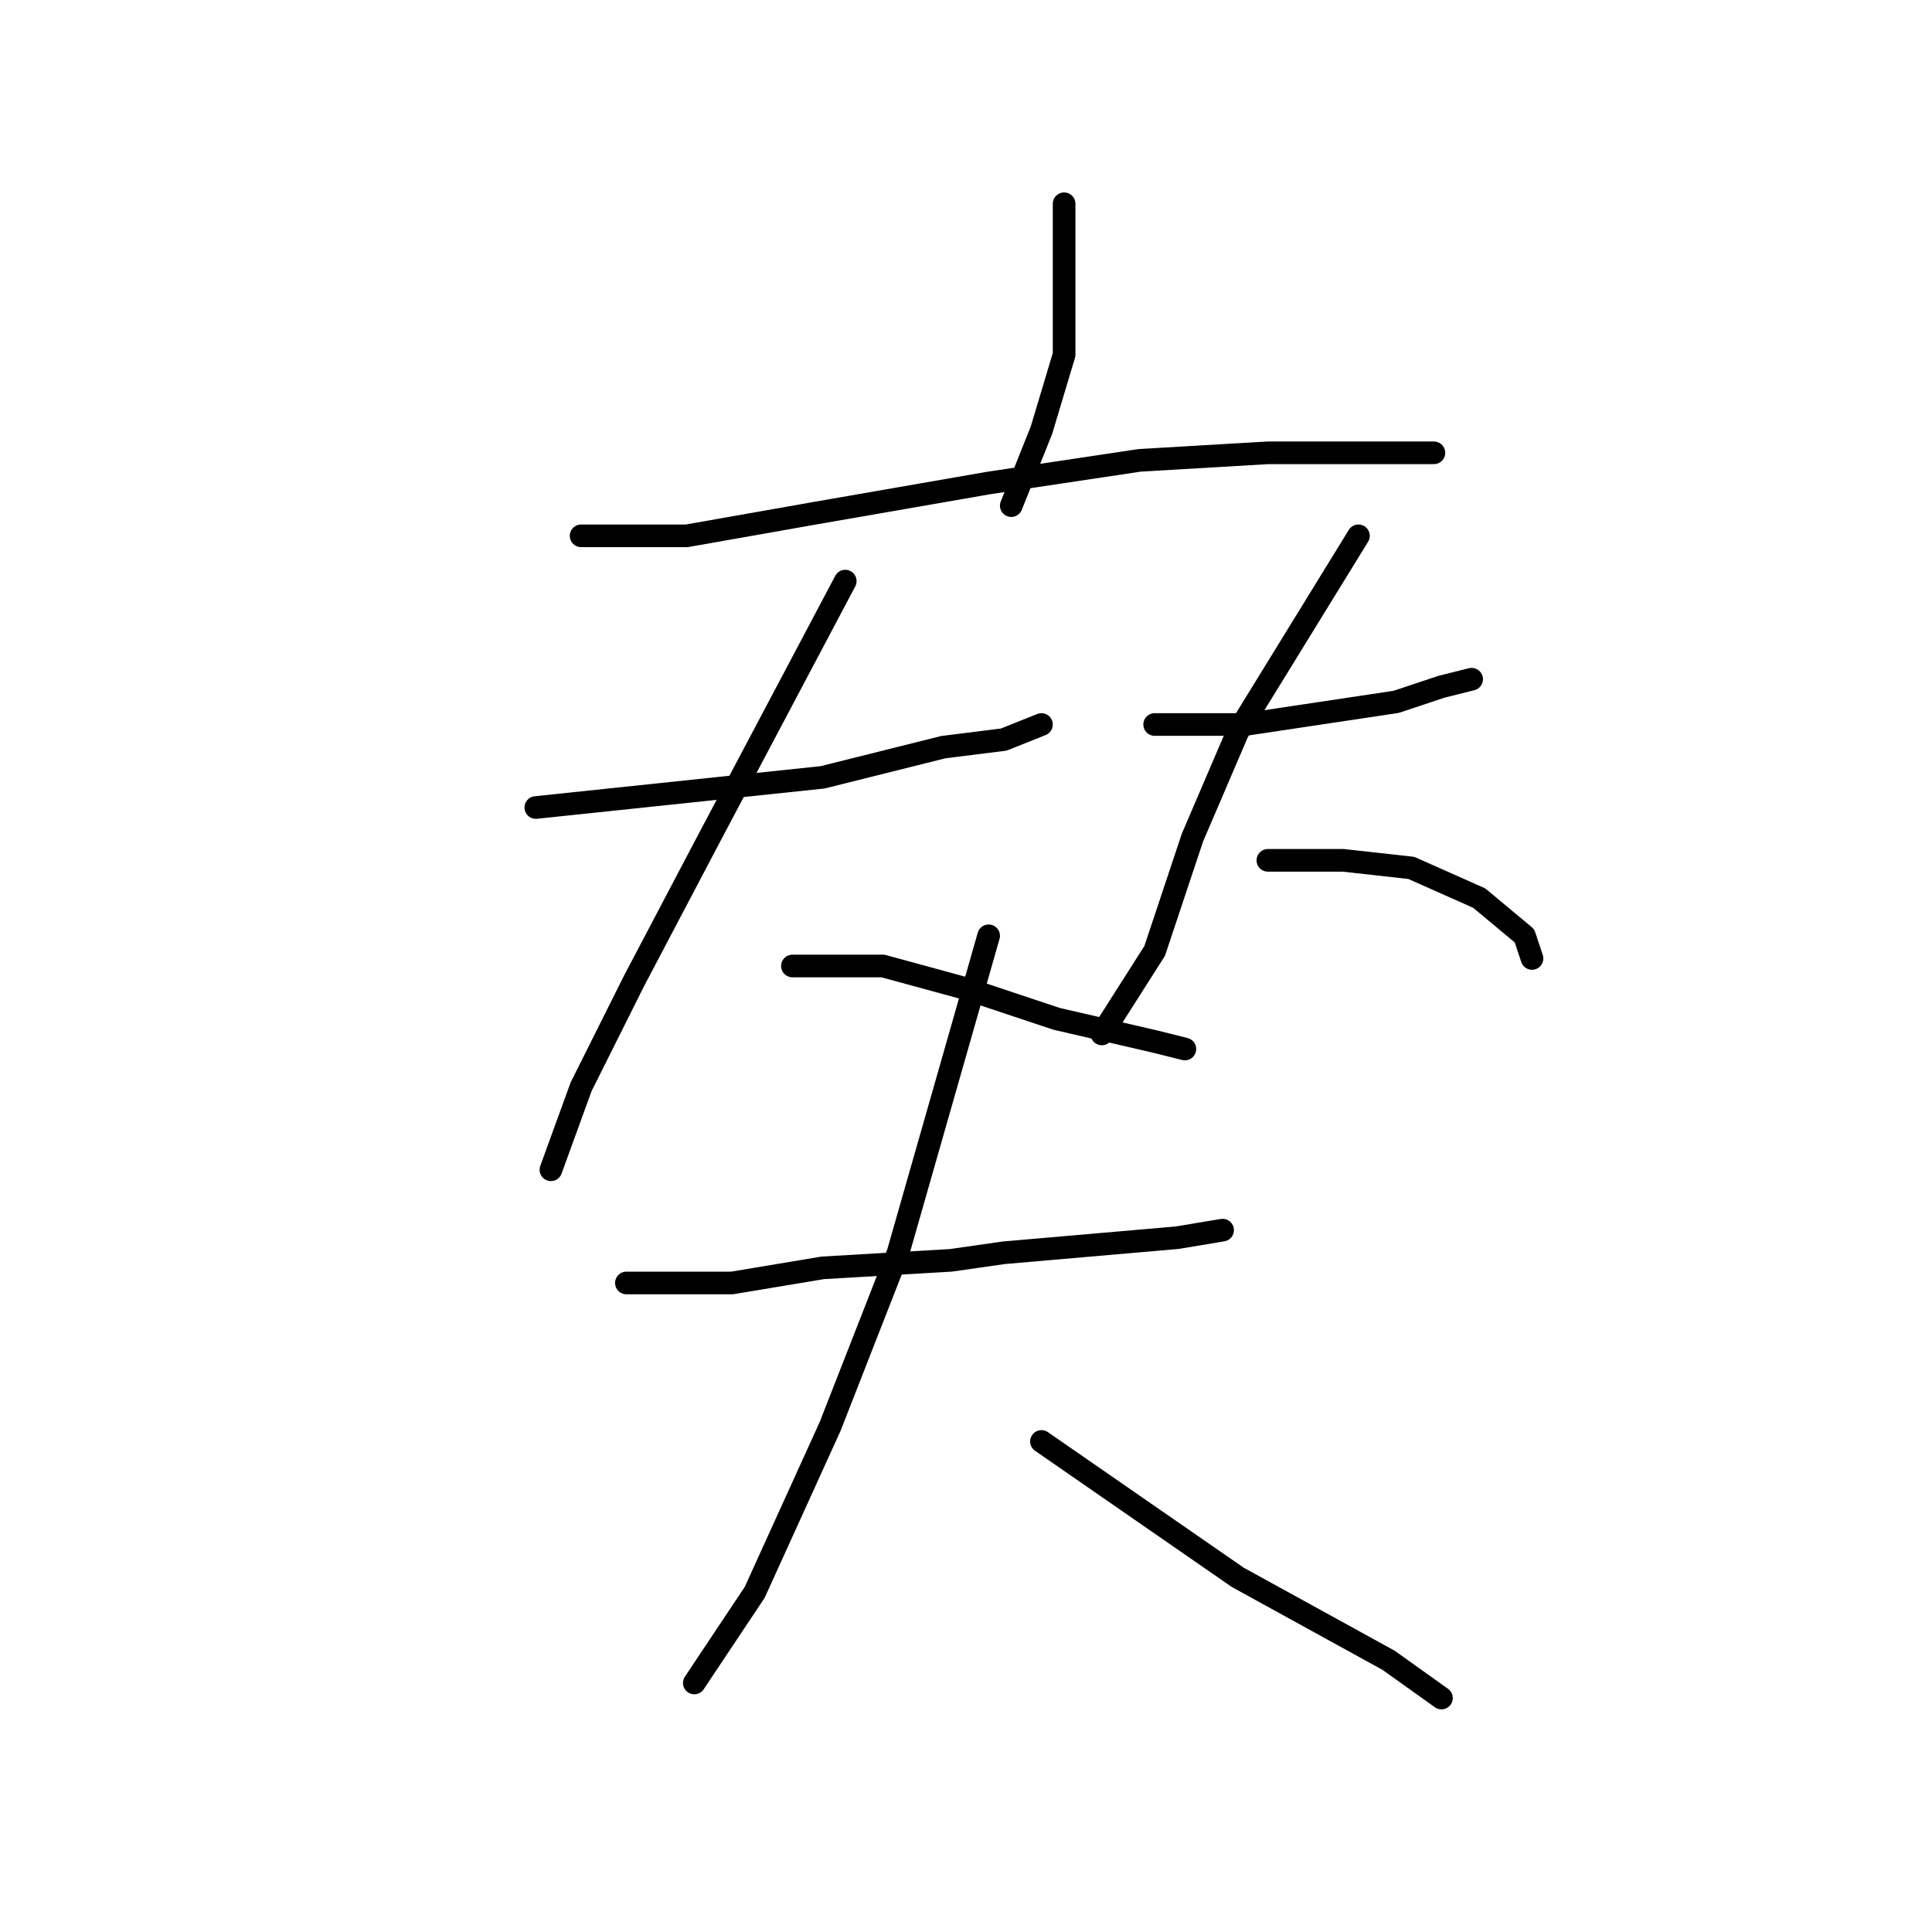 <?xml version="1.0" standalone="no"?>
    <svg width="256" height="256" xmlns="http://www.w3.org/2000/svg" version="1.1">
    <polyline stroke="black" stroke-width="3" stroke-linecap="round" fill="transparent" stroke-linejoin="round" points="141 27 141 37 141 47 138 57 134 67 134 67 " />
        <polyline stroke="black" stroke-width="3" stroke-linecap="round" fill="transparent" stroke-linejoin="round" points="77 71 84 71 91 71 108 68 131 64 151 61 168 60 182 60 190 60 190 60 " />
        <polyline stroke="black" stroke-width="3" stroke-linecap="round" fill="transparent" stroke-linejoin="round" points="71 107 90 105 109 103 125 99 133 98 138 96 138 96 " />
        <polyline stroke="black" stroke-width="3" stroke-linecap="round" fill="transparent" stroke-linejoin="round" points="112 77 103 94 94 111 84 130 77 144 73 155 73 155 " />
        <polyline stroke="black" stroke-width="3" stroke-linecap="round" fill="transparent" stroke-linejoin="round" points="105 128 111 128 117 128 128 131 140 135 153 138 157 139 157 139 " />
        <polyline stroke="black" stroke-width="3" stroke-linecap="round" fill="transparent" stroke-linejoin="round" points="153 96 159 96 165 96 185 93 191 91 195 90 195 90 " />
        <polyline stroke="black" stroke-width="3" stroke-linecap="round" fill="transparent" stroke-linejoin="round" points="180 71 172 84 164 97 158 111 153 126 146 137 146 137 " />
        <polyline stroke="black" stroke-width="3" stroke-linecap="round" fill="transparent" stroke-linejoin="round" points="168 114 173 114 178 114 187 115 196 119 202 124 203 127 203 127 " />
        <polyline stroke="black" stroke-width="3" stroke-linecap="round" fill="transparent" stroke-linejoin="round" points="83 170 90 170 97 170 109 168 126 167 133 166 156 164 162 163 162 163 " />
        <polyline stroke="black" stroke-width="3" stroke-linecap="round" fill="transparent" stroke-linejoin="round" points="131 124 125 145 119 166 110 189 100 211 92 223 92 223 " />
        <polyline stroke="black" stroke-width="3" stroke-linecap="round" fill="transparent" stroke-linejoin="round" points="138 191 151 200 164 209 184 220 191 225 191 225 " />
        </svg>